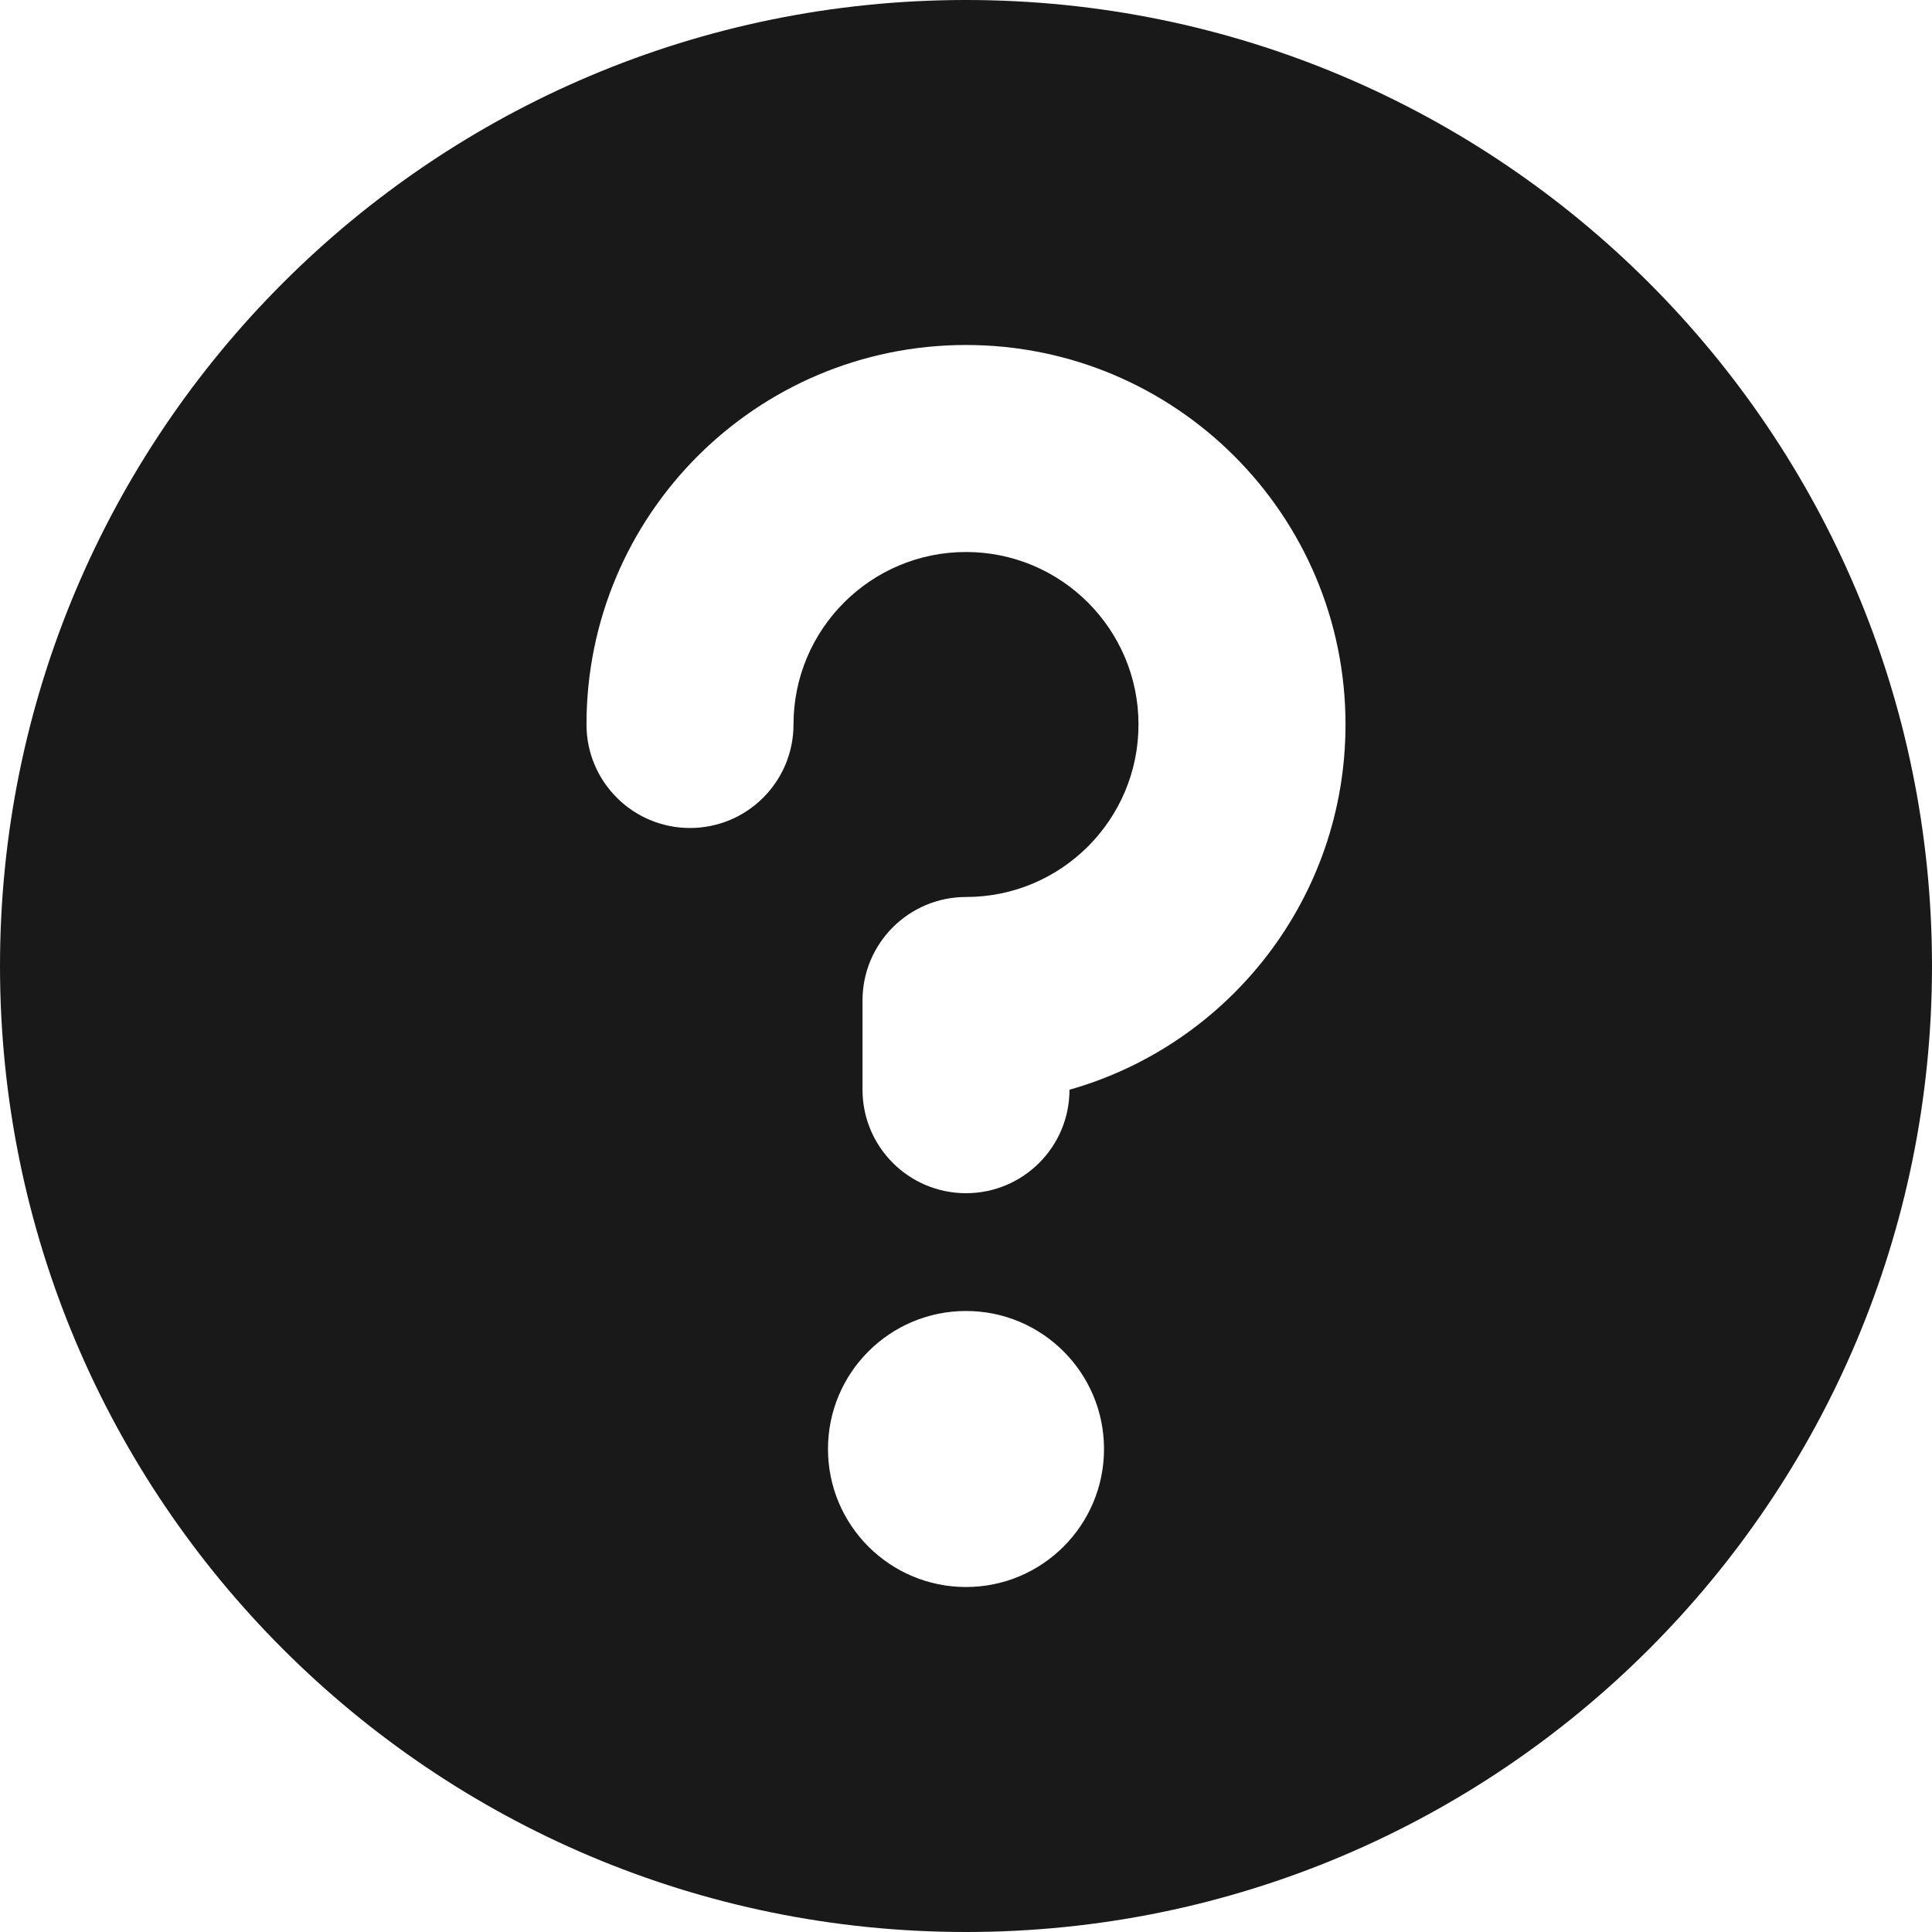<svg width="53" height="53" viewBox="0 0 53 53" fill="none" xmlns="http://www.w3.org/2000/svg">
<g clip-path="url(#clip0_126_63)">
<path fill-rule="evenodd" clip-rule="evenodd" d="M53 26.5C53 41.136 41.136 53 26.5 53C11.864 53 0 41.136 0 26.5C0 11.864 11.864 0 26.5 0C41.136 0 53 11.864 53 26.5ZM21.768 19.875C21.768 17.262 23.887 15.143 26.5 15.143C29.113 15.143 31.232 17.262 31.232 19.875C31.232 22.488 29.113 24.607 26.5 24.607C24.932 24.607 23.661 25.878 23.661 27.446V29.894C23.661 31.462 24.932 32.733 26.5 32.733C28.068 32.733 29.339 31.462 29.339 29.894C33.709 28.658 36.911 24.64 36.911 19.875C36.911 14.125 32.25 9.464 26.5 9.464C20.75 9.464 16.089 14.125 16.089 19.875C16.089 21.443 17.36 22.714 18.929 22.714C20.497 22.714 21.768 21.443 21.768 19.875ZM30.286 39.75C30.286 41.841 28.591 43.536 26.5 43.536C24.409 43.536 22.714 41.841 22.714 39.75C22.714 37.659 24.409 35.964 26.5 35.964C28.591 35.964 30.286 37.659 30.286 39.75Z" fill="#191919"/>
</g>
<defs>
<clipPath id="clip0_126_63">
<rect width="53" height="53" fill="white"/>
</clipPath>
</defs>
</svg>
